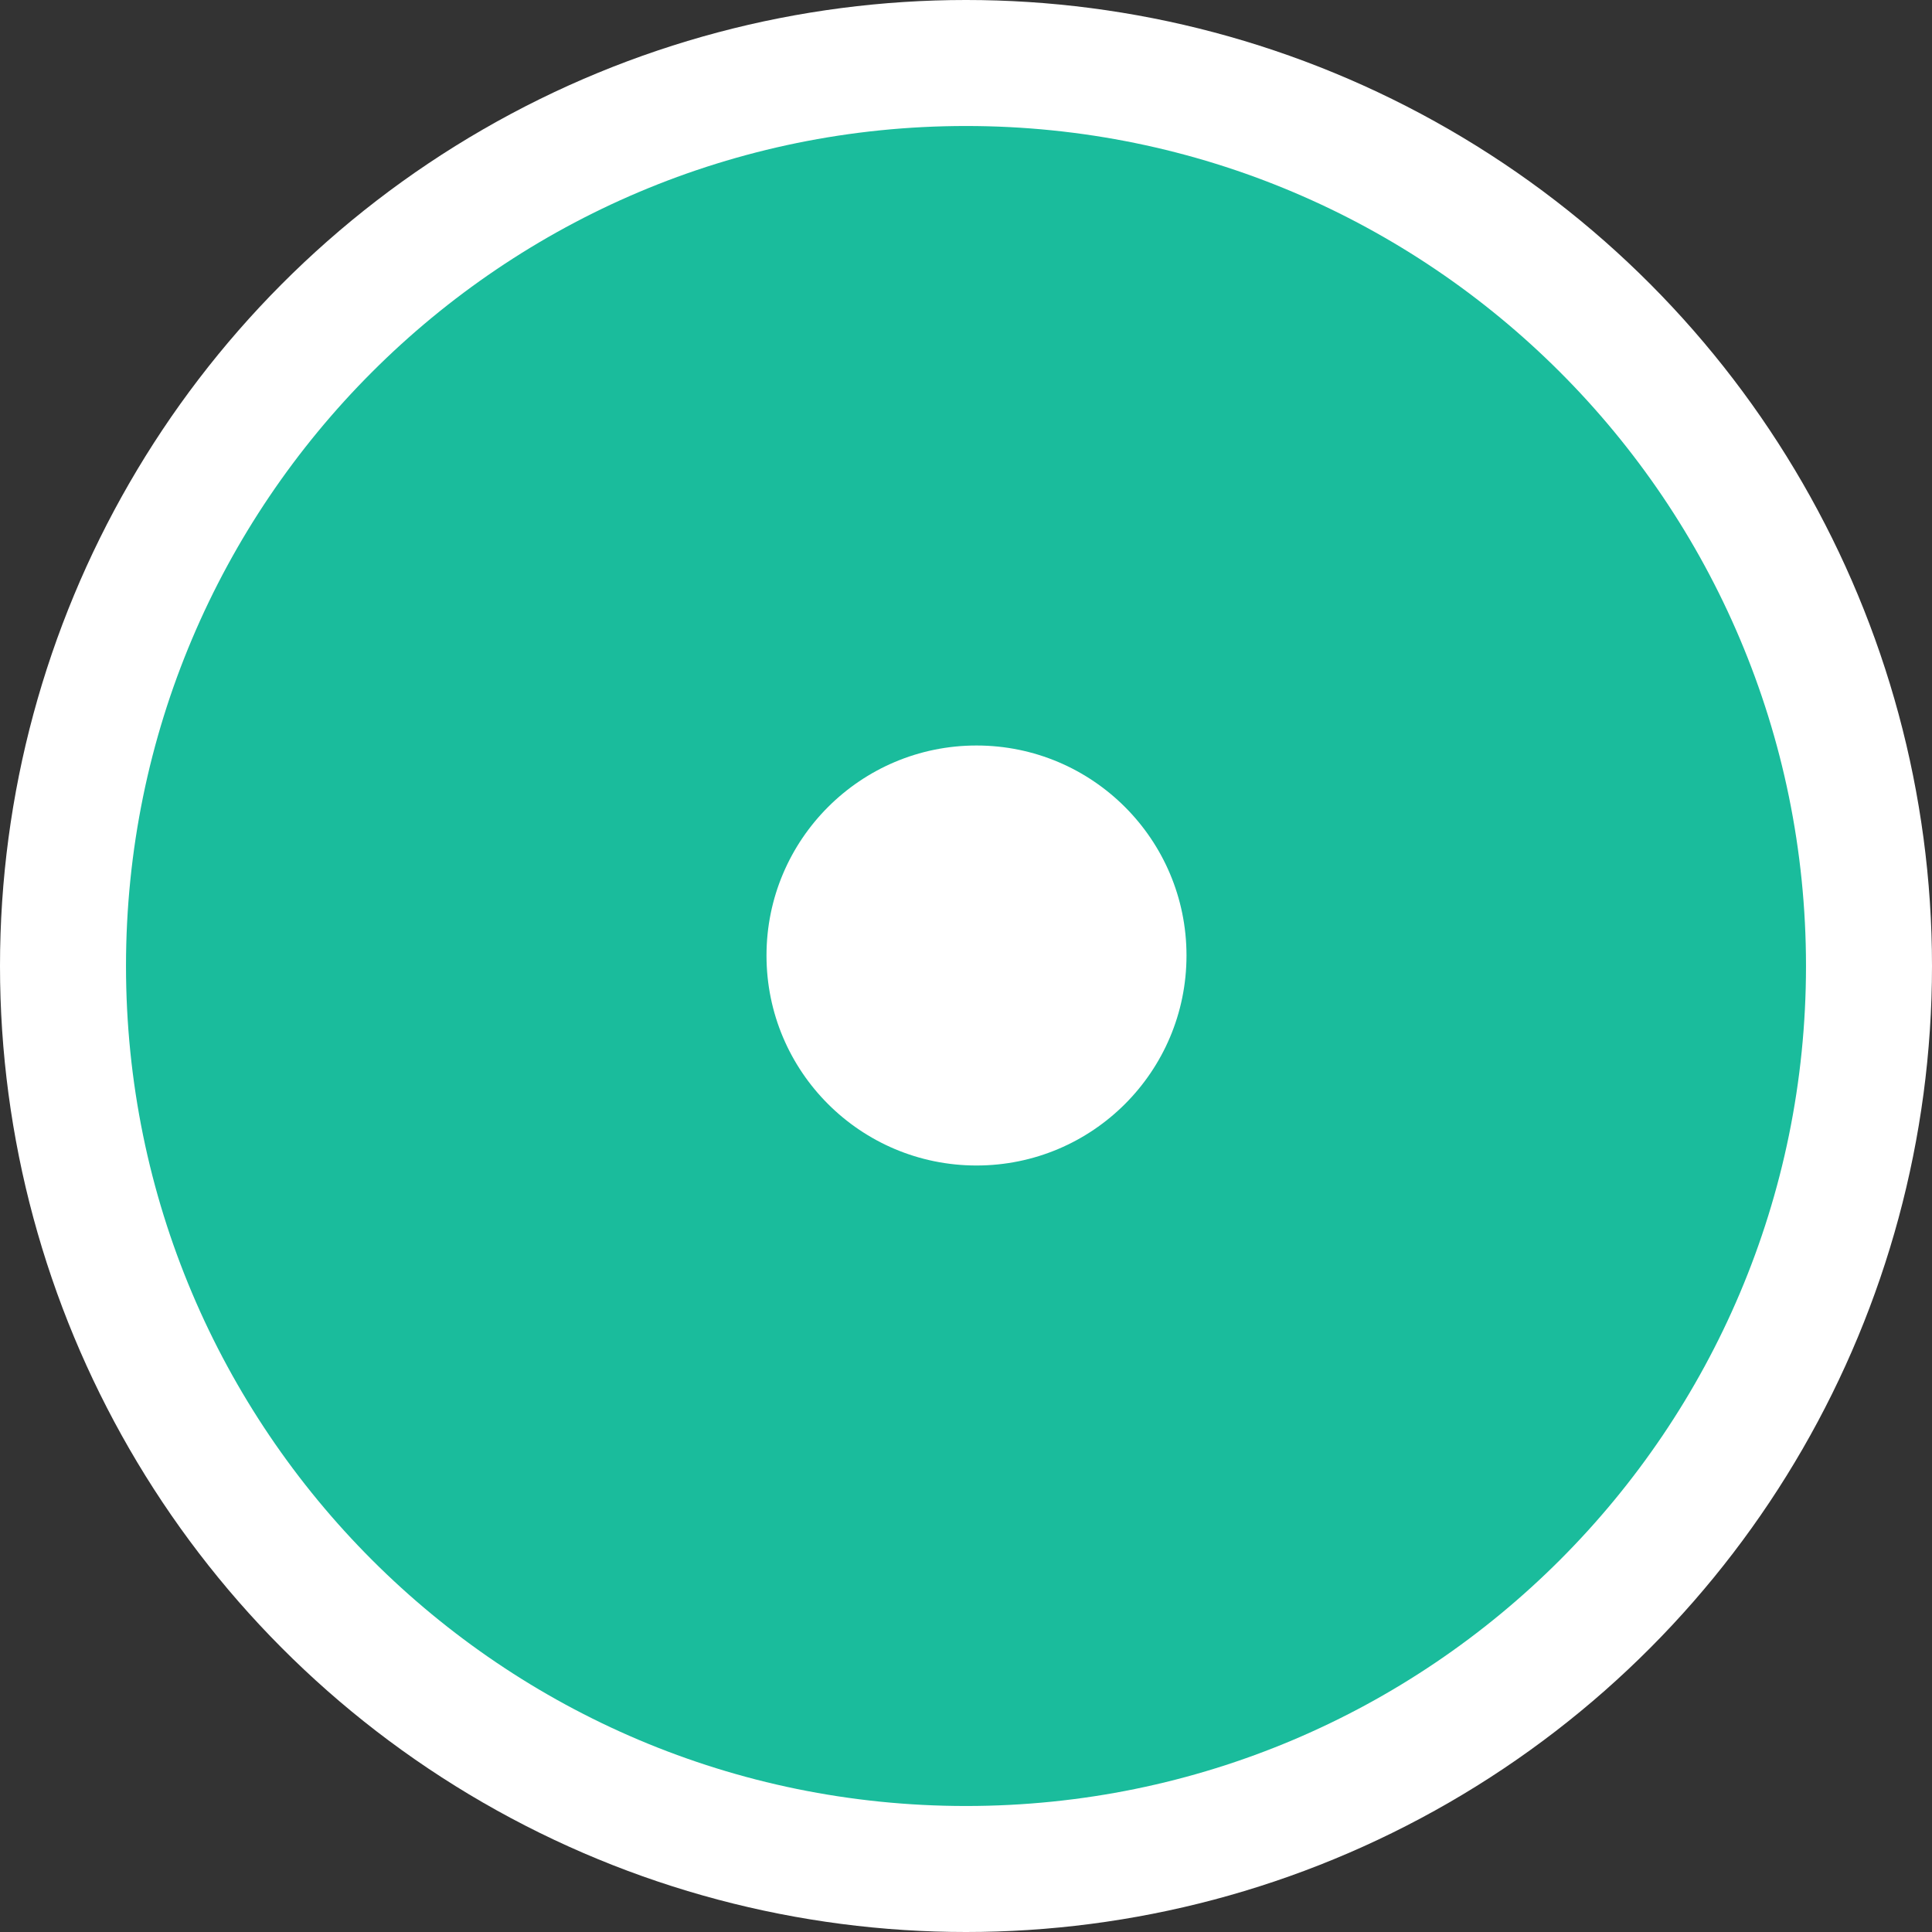 <?xml version="1.0" encoding="utf-8"?>
<!-- Generator: Adobe Illustrator 16.0.0, SVG Export Plug-In . SVG Version: 6.00 Build 0)  -->
<!DOCTYPE svg PUBLIC "-//W3C//DTD SVG 1.1//EN" "http://www.w3.org/Graphics/SVG/1.1/DTD/svg11.dtd">
<svg version="1.1" xmlns="http://www.w3.org/2000/svg" xmlns:xlink="http://www.w3.org/1999/xlink" x="0px" y="0px" width="23px"
	 height="23px" viewBox="0 0 23 23" enable-background="new 0 0 23 23" xml:space="preserve">
<rect x="0" y="0" width="23" height="23" fill="#333333" stroke="none"/>
<g id="Layer_1">
	<circle fill="#FFFFFF" cx="11.5" cy="11.5" r="11.5"/>
	<path fill="#1ABC9C" d="M11.5,1.5c-5.523,0-10,4.478-10,10s4.477,10,10,10c5.523,0,10-4.478,10-10S17.023,1.5,11.5,1.5z
		 M11.625,13.875c-1.38,0-2.5-1.118-2.5-2.5c0-1.38,1.12-2.5,2.5-2.5c1.381,0,2.5,1.12,2.5,2.5
		C14.125,12.756,13.006,13.875,11.625,13.875z"/>
	<g id="Cursors">
	</g>
	<rect x="-410" y="-6" fill="none" stroke="#FFFFFF" stroke-width="5" stroke-miterlimit="10" width="512" height="278"/>
</g>
<g id="Annotative" display="none">
</g>
</svg>
